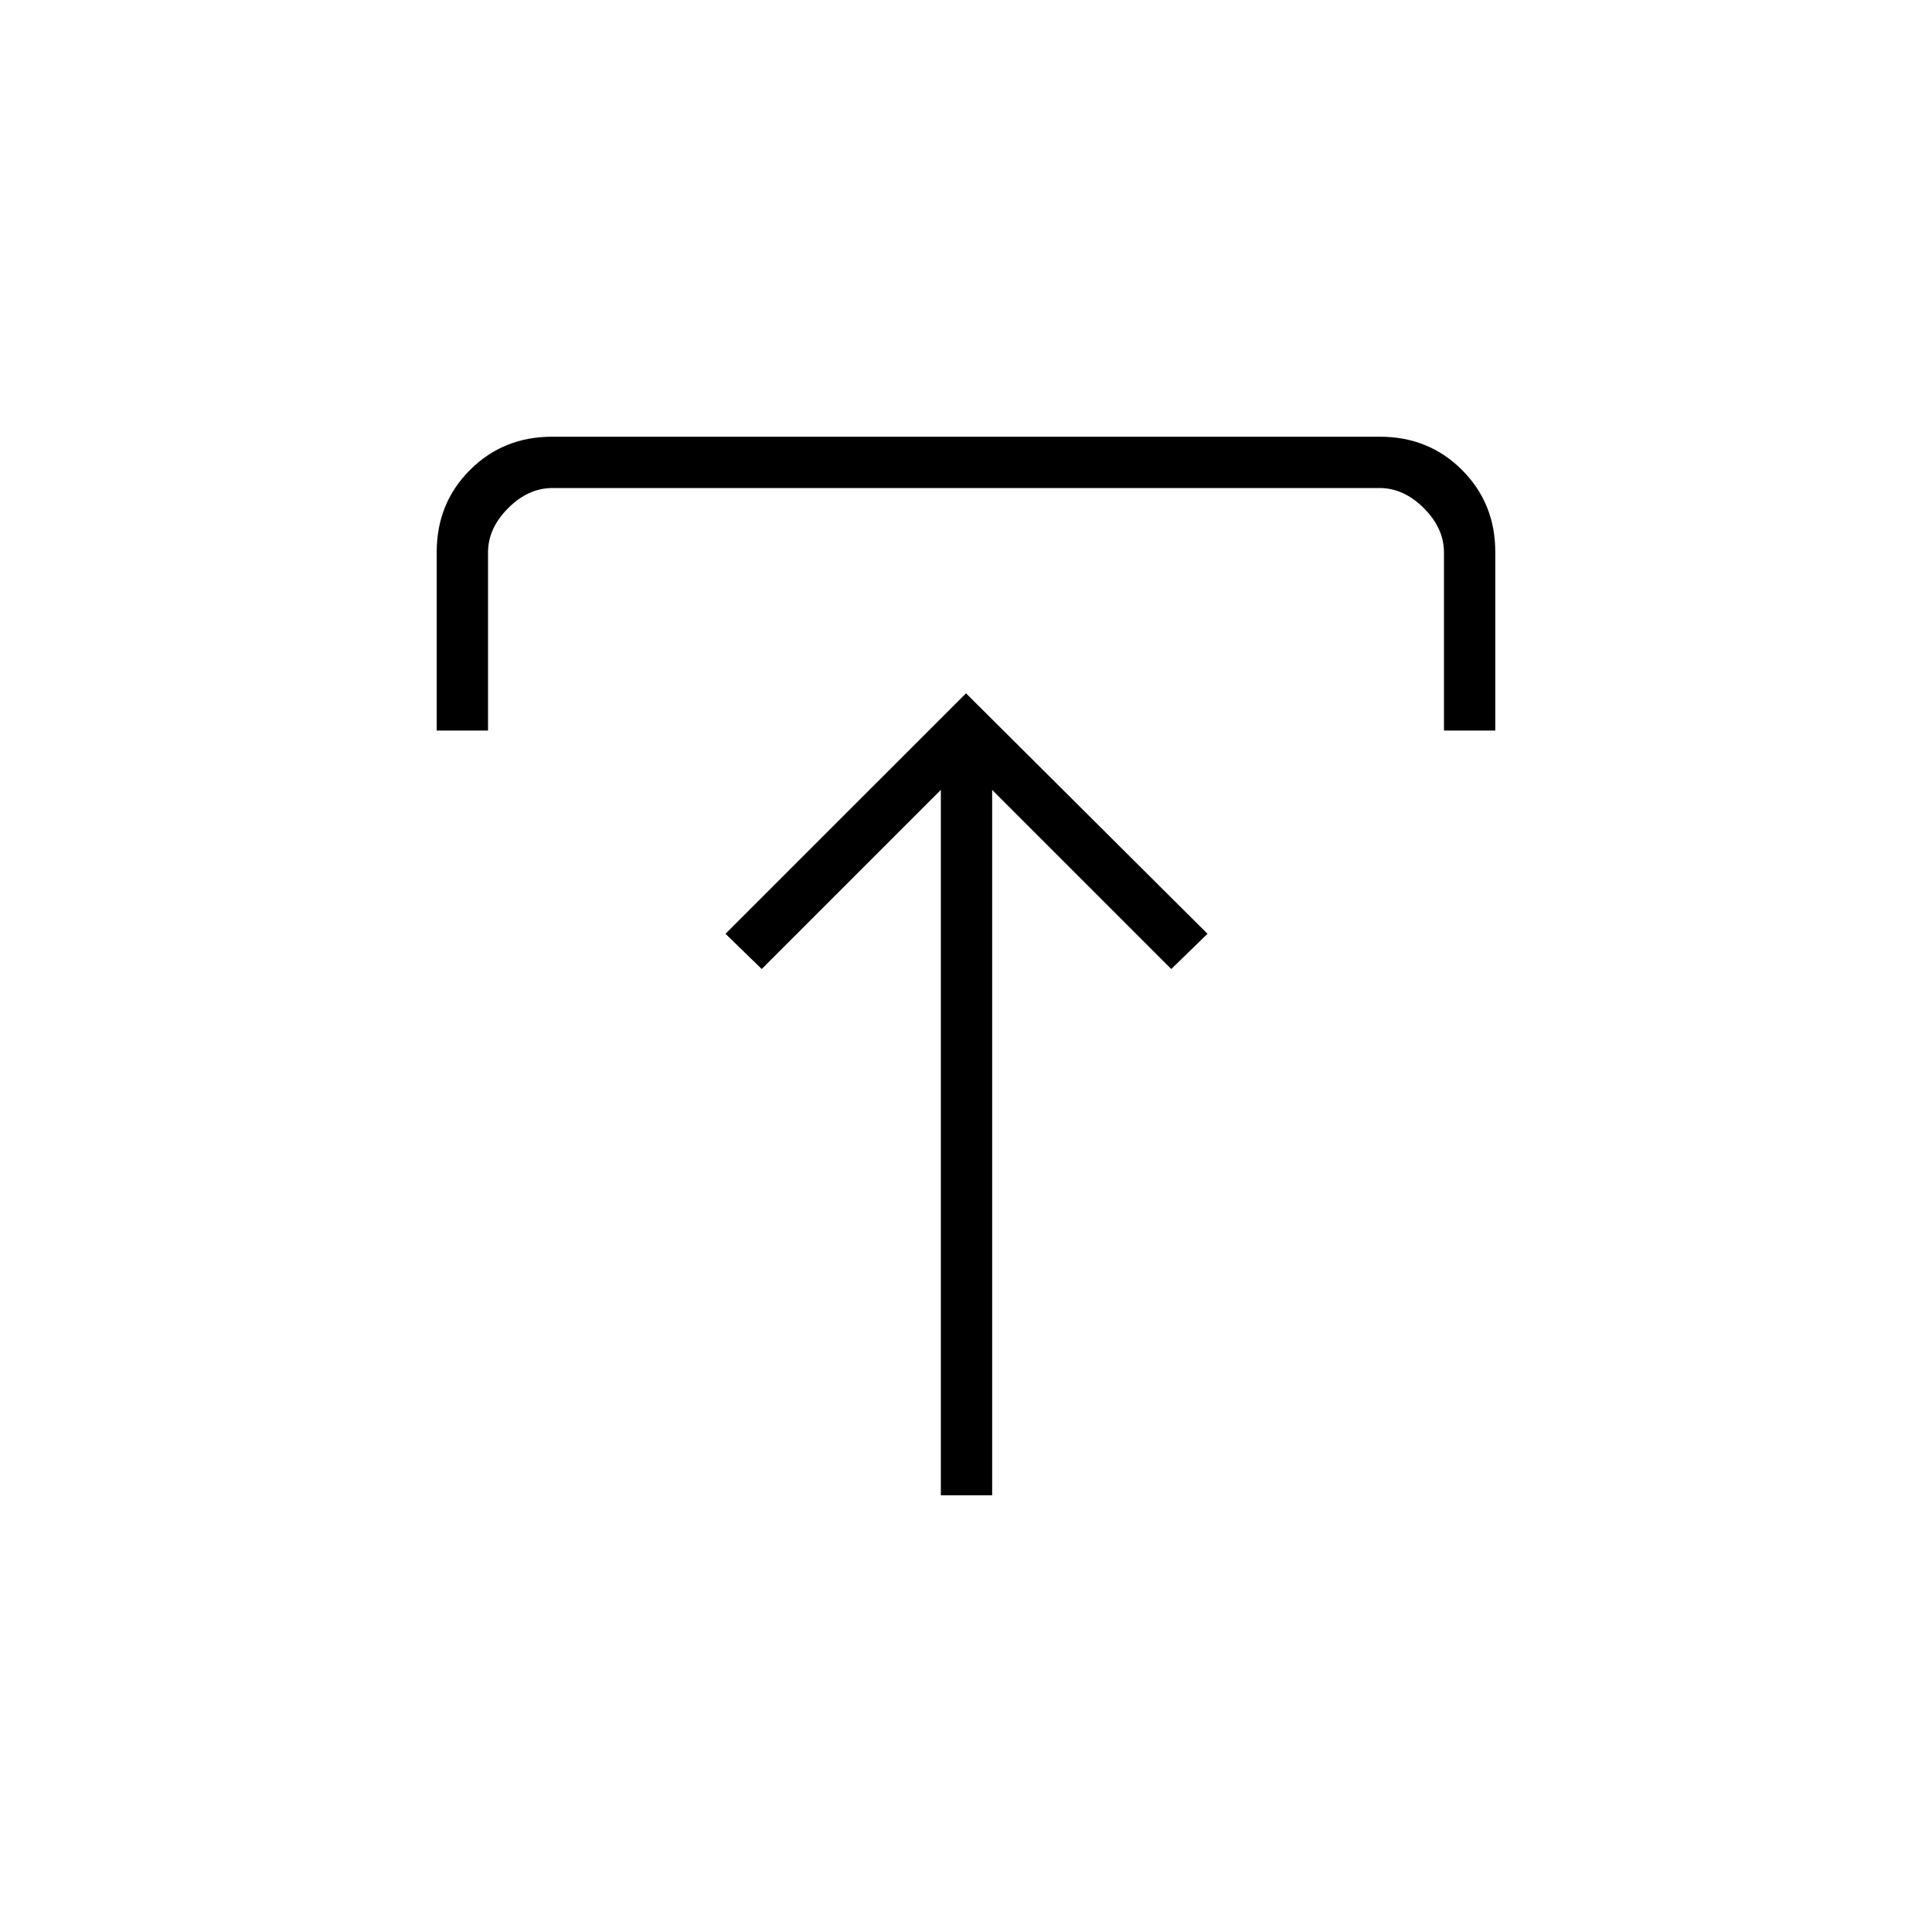 <svg xmlns="http://www.w3.org/2000/svg" height="24" viewBox="0 -960 960 960" width="24"><path d="M467.5-217v-350.5l-89 89-18-17.5L480-615.5 600-496l-18 17.5-89-89V-217h-25.5ZM217-597v-88.68q0-24.26 16.53-40.79Q250.06-743 274.36-743h411.28q24.3 0 40.83 16.53Q743-709.94 743-685.68V-597h-25.5v-88.5q0-12-10-22t-22-10h-411q-12 0-22 10t-10 22v88.5H217Z"/></svg>